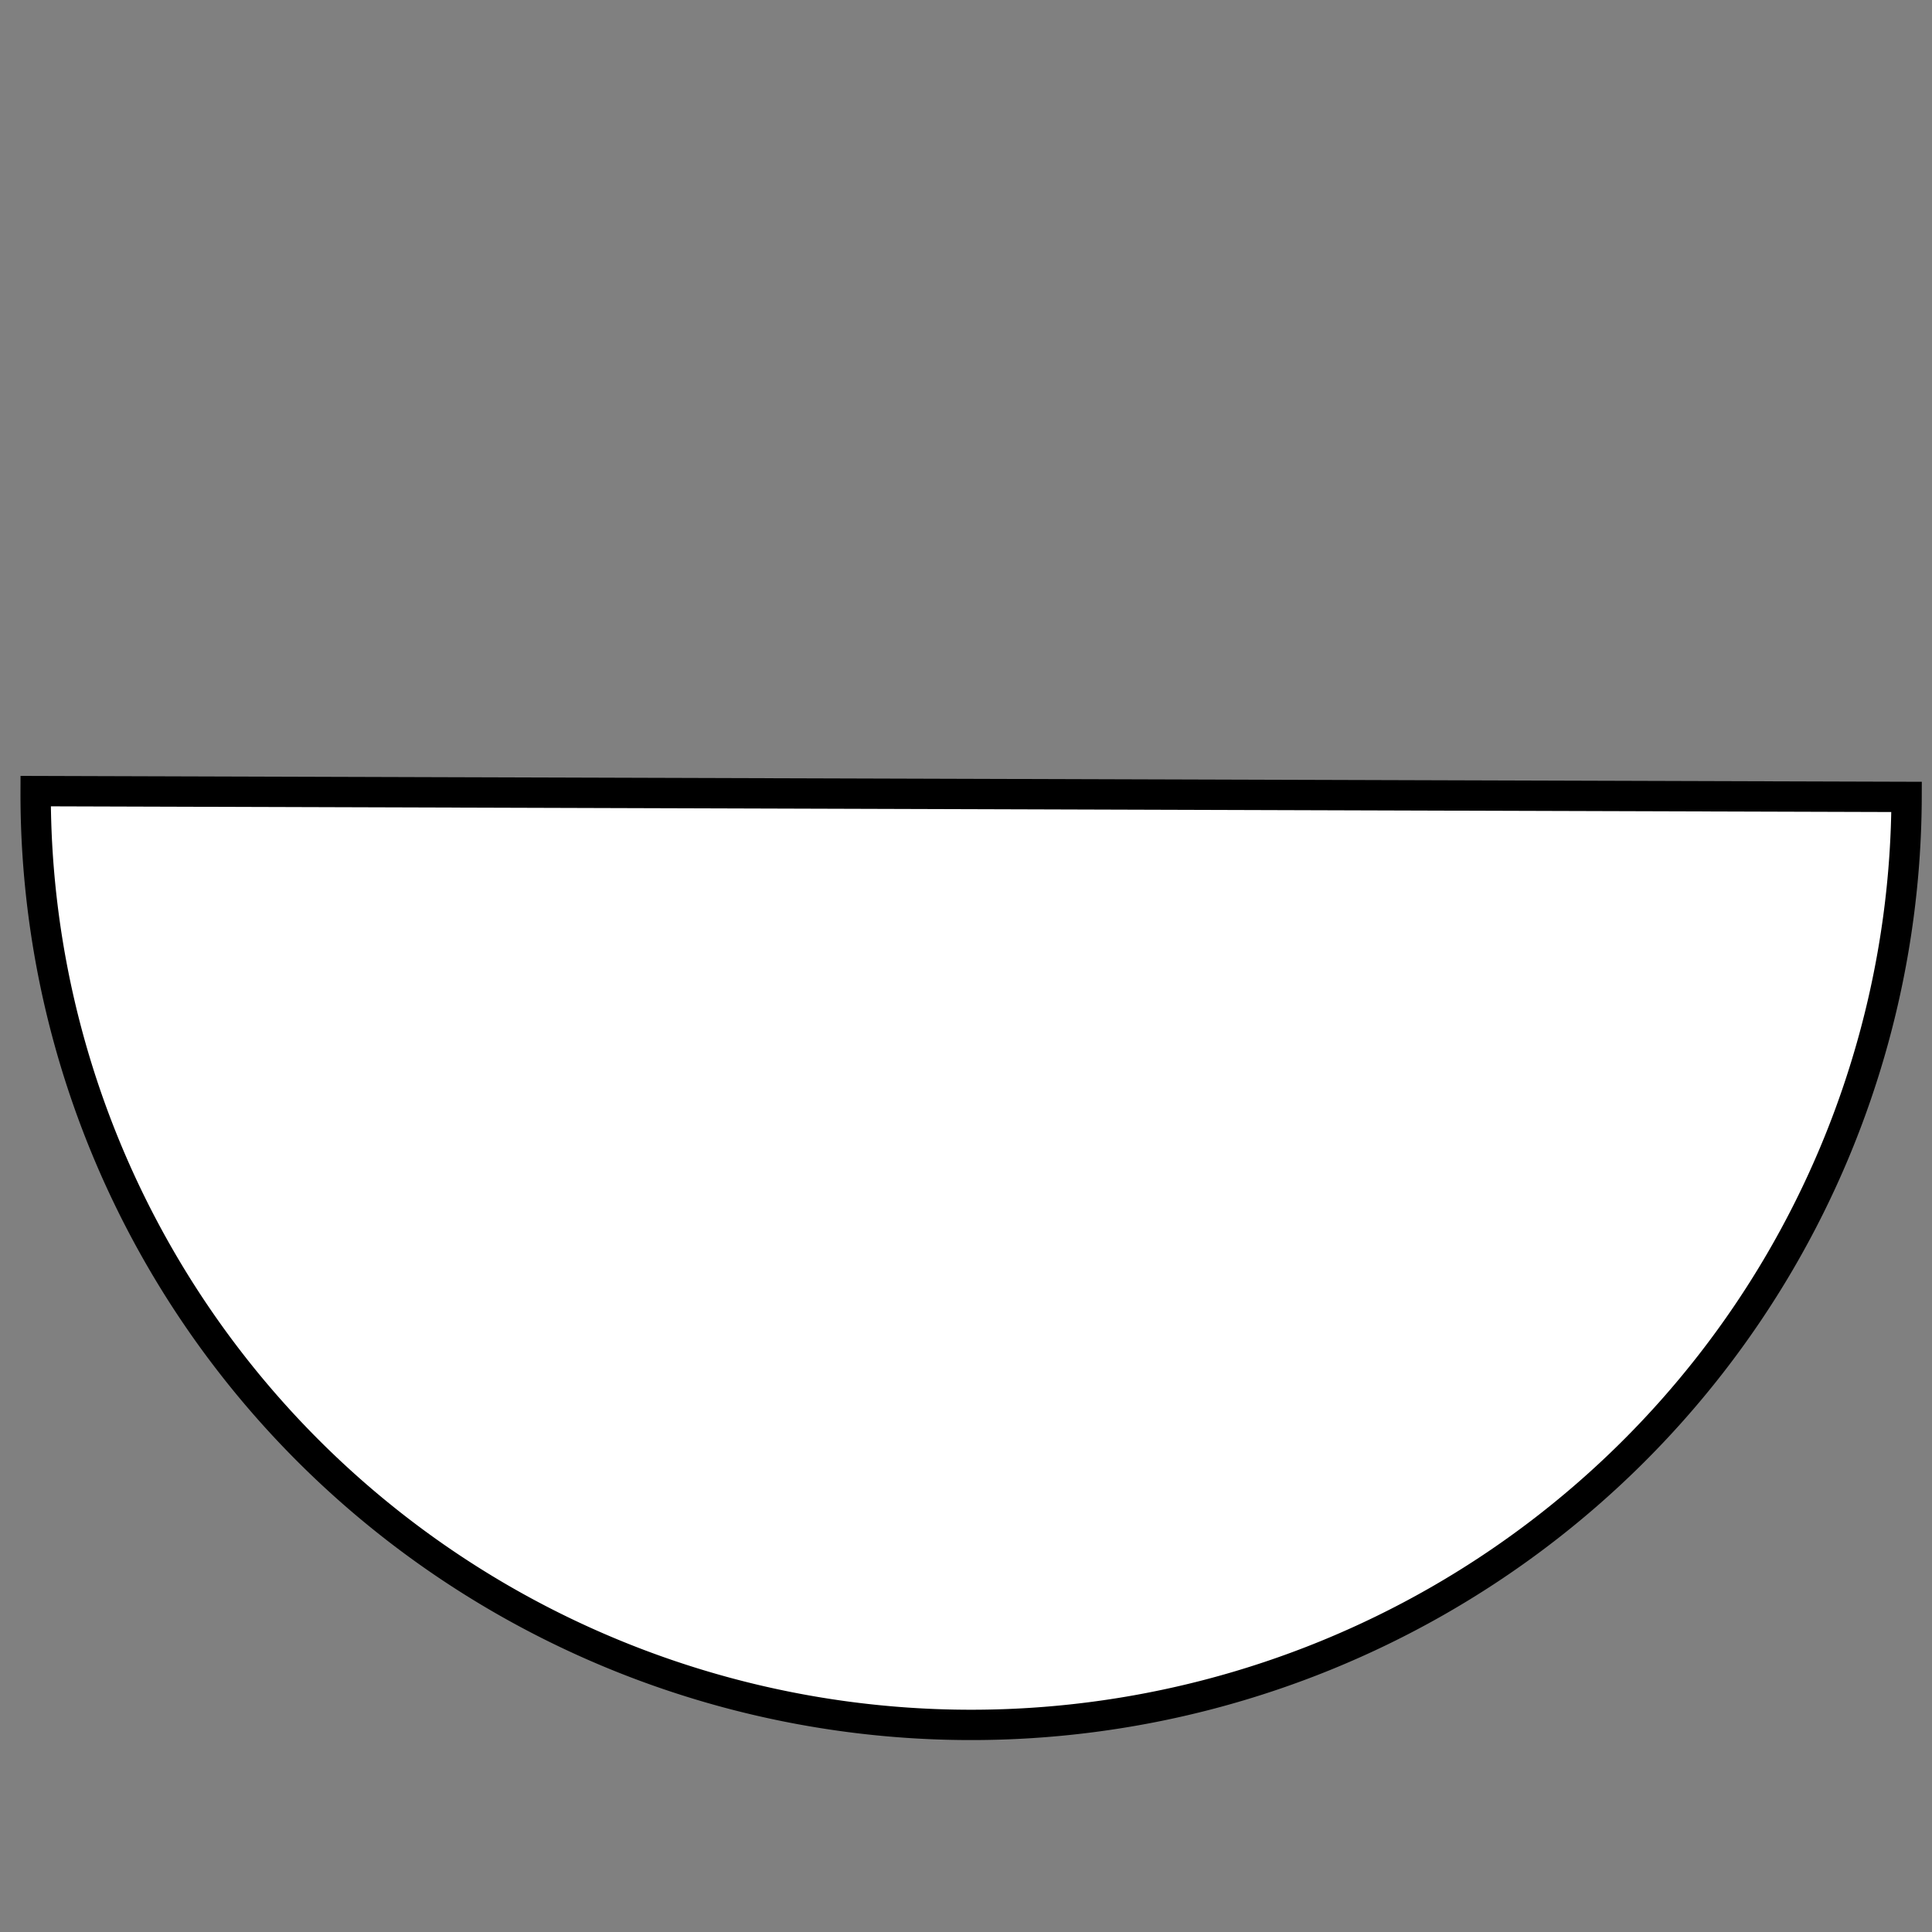 <?xml version="1.0" encoding="UTF-8" standalone="no"?>
<!-- Created with Inkscape (http://www.inkscape.org/) -->

<svg
   width="70mm"
   height="70mm"
   viewBox="0 0 70 70"
   version="1.1"
   id="svg1"
   inkscape:version="1.3.2 (091e20e, 2023-11-25, custom)"
   sodipodi:docname="open_D.svg"
   xmlns:inkscape="http://www.inkscape.org/namespaces/inkscape"
   xmlns:sodipodi="http://sodipodi.sourceforge.net/DTD/sodipodi-0.dtd"
   xmlns="http://www.w3.org/2000/svg"
   xmlns:svg="http://www.w3.org/2000/svg">
  <rect x="0" y="0" width="70" height="70" fill="#808080" stroke="none"/>
  <sodipodi:namedview
     id="namedview1"
     pagecolor="#ffffff"
     bordercolor="#000000"
     borderopacity="0.25"
     inkscape:showpageshadow="2"
     inkscape:pageopacity="0.0"
     inkscape:pagecheckerboard="0"
     inkscape:deskcolor="#d1d1d1"
     inkscape:document-units="mm"
     inkscape:zoom="1.3166807"
     inkscape:cx="88.48007"
     inkscape:cy="56.581675"
     inkscape:window-width="1920"
     inkscape:window-height="974"
     inkscape:window-x="-11"
     inkscape:window-y="-11"
     inkscape:window-maximized="1"
     inkscape:current-layer="layer1" />
  <defs
     id="defs1" />
  <g
     inkscape:label="Layer 1"
     inkscape:groupmode="layer"
     id="layer1"
     transform="translate(-26.731,-52.366)">
    <path
       style="fill:#ffffff;fill-opacity:1;stroke:#000000;stroke-width:1.099"
       id="path1"
       sodipodi:type="arc"
       sodipodi:cx="62.166897"
       sodipodi:cy="80.943207"
       sodipodi:rx="33.893803"
       sodipodi:ry="33.728001"
       sodipodi:start="0"
       sodipodi:end="3.1415927"
       sodipodi:arc-type="slice"
       d="m 96.061,80.943 a 33.894,33.728 0 0 1 -16.947,29.209 33.894,33.728 0 0 1 -33.894,0 33.894,33.728 0 0 1 -16.947,-29.209 h 33.894 z"
       transform="rotate(0.177)" />
  </g>
</svg>
